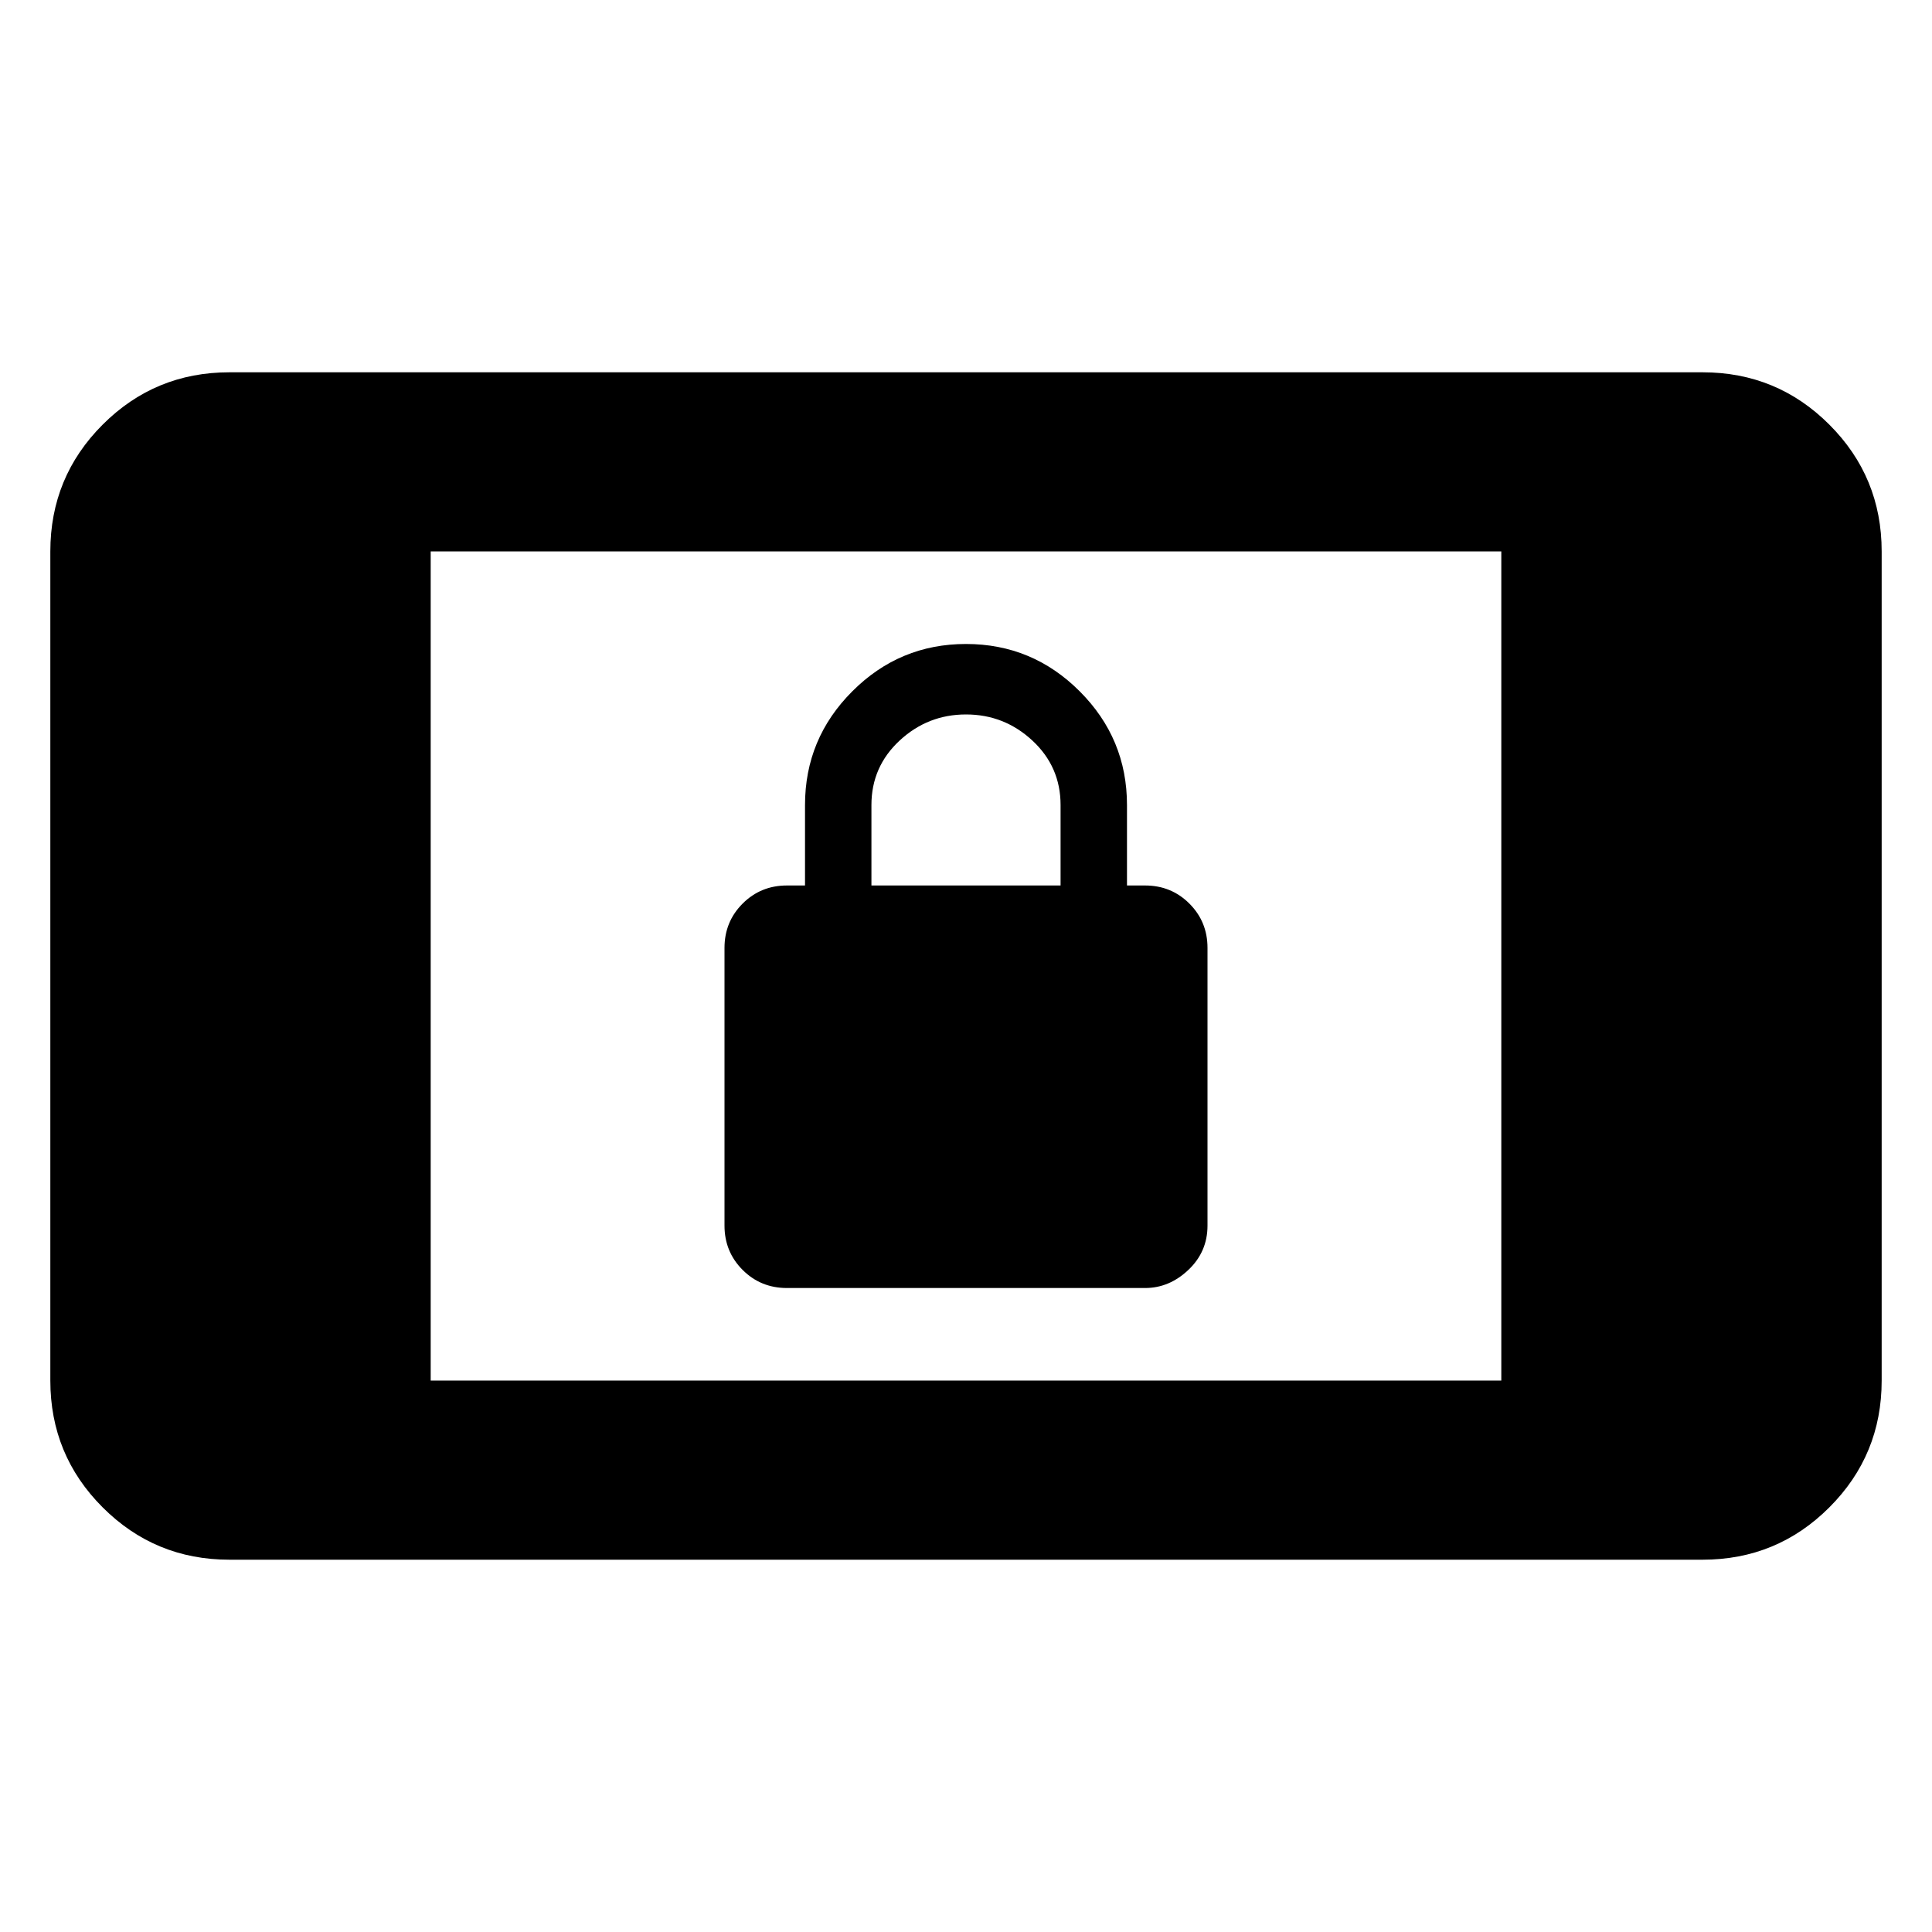 <svg xmlns="http://www.w3.org/2000/svg" height="40" width="40"><path d="M16.292 26.667Q15.75 26.667 15.375 26.292Q15 25.917 15 25.375V19.625Q15 19.083 15.375 18.708Q15.75 18.333 16.292 18.333H16.667V16.667Q16.667 15.292 17.646 14.313Q18.625 13.333 20 13.333Q21.375 13.333 22.354 14.313Q23.333 15.292 23.333 16.667V18.333H23.708Q24.25 18.333 24.625 18.708Q25 19.083 25 19.625V25.375Q25 25.917 24.604 26.292Q24.208 26.667 23.708 26.667ZM18.042 18.333H21.958V16.667Q21.958 15.875 21.375 15.333Q20.792 14.792 20 14.792Q19.208 14.792 18.625 15.333Q18.042 15.875 18.042 16.667ZM4.75 32.292Q3.208 32.292 2.125 31.208Q1.042 30.125 1.042 28.583V11.417Q1.042 9.875 2.125 8.792Q3.208 7.708 4.75 7.708H35.25Q36.792 7.708 37.875 8.792Q38.958 9.875 38.958 11.417V28.583Q38.958 30.125 37.875 31.208Q36.792 32.292 35.25 32.292ZM8.917 28.583H31.083V11.417H8.917Z"/></svg>